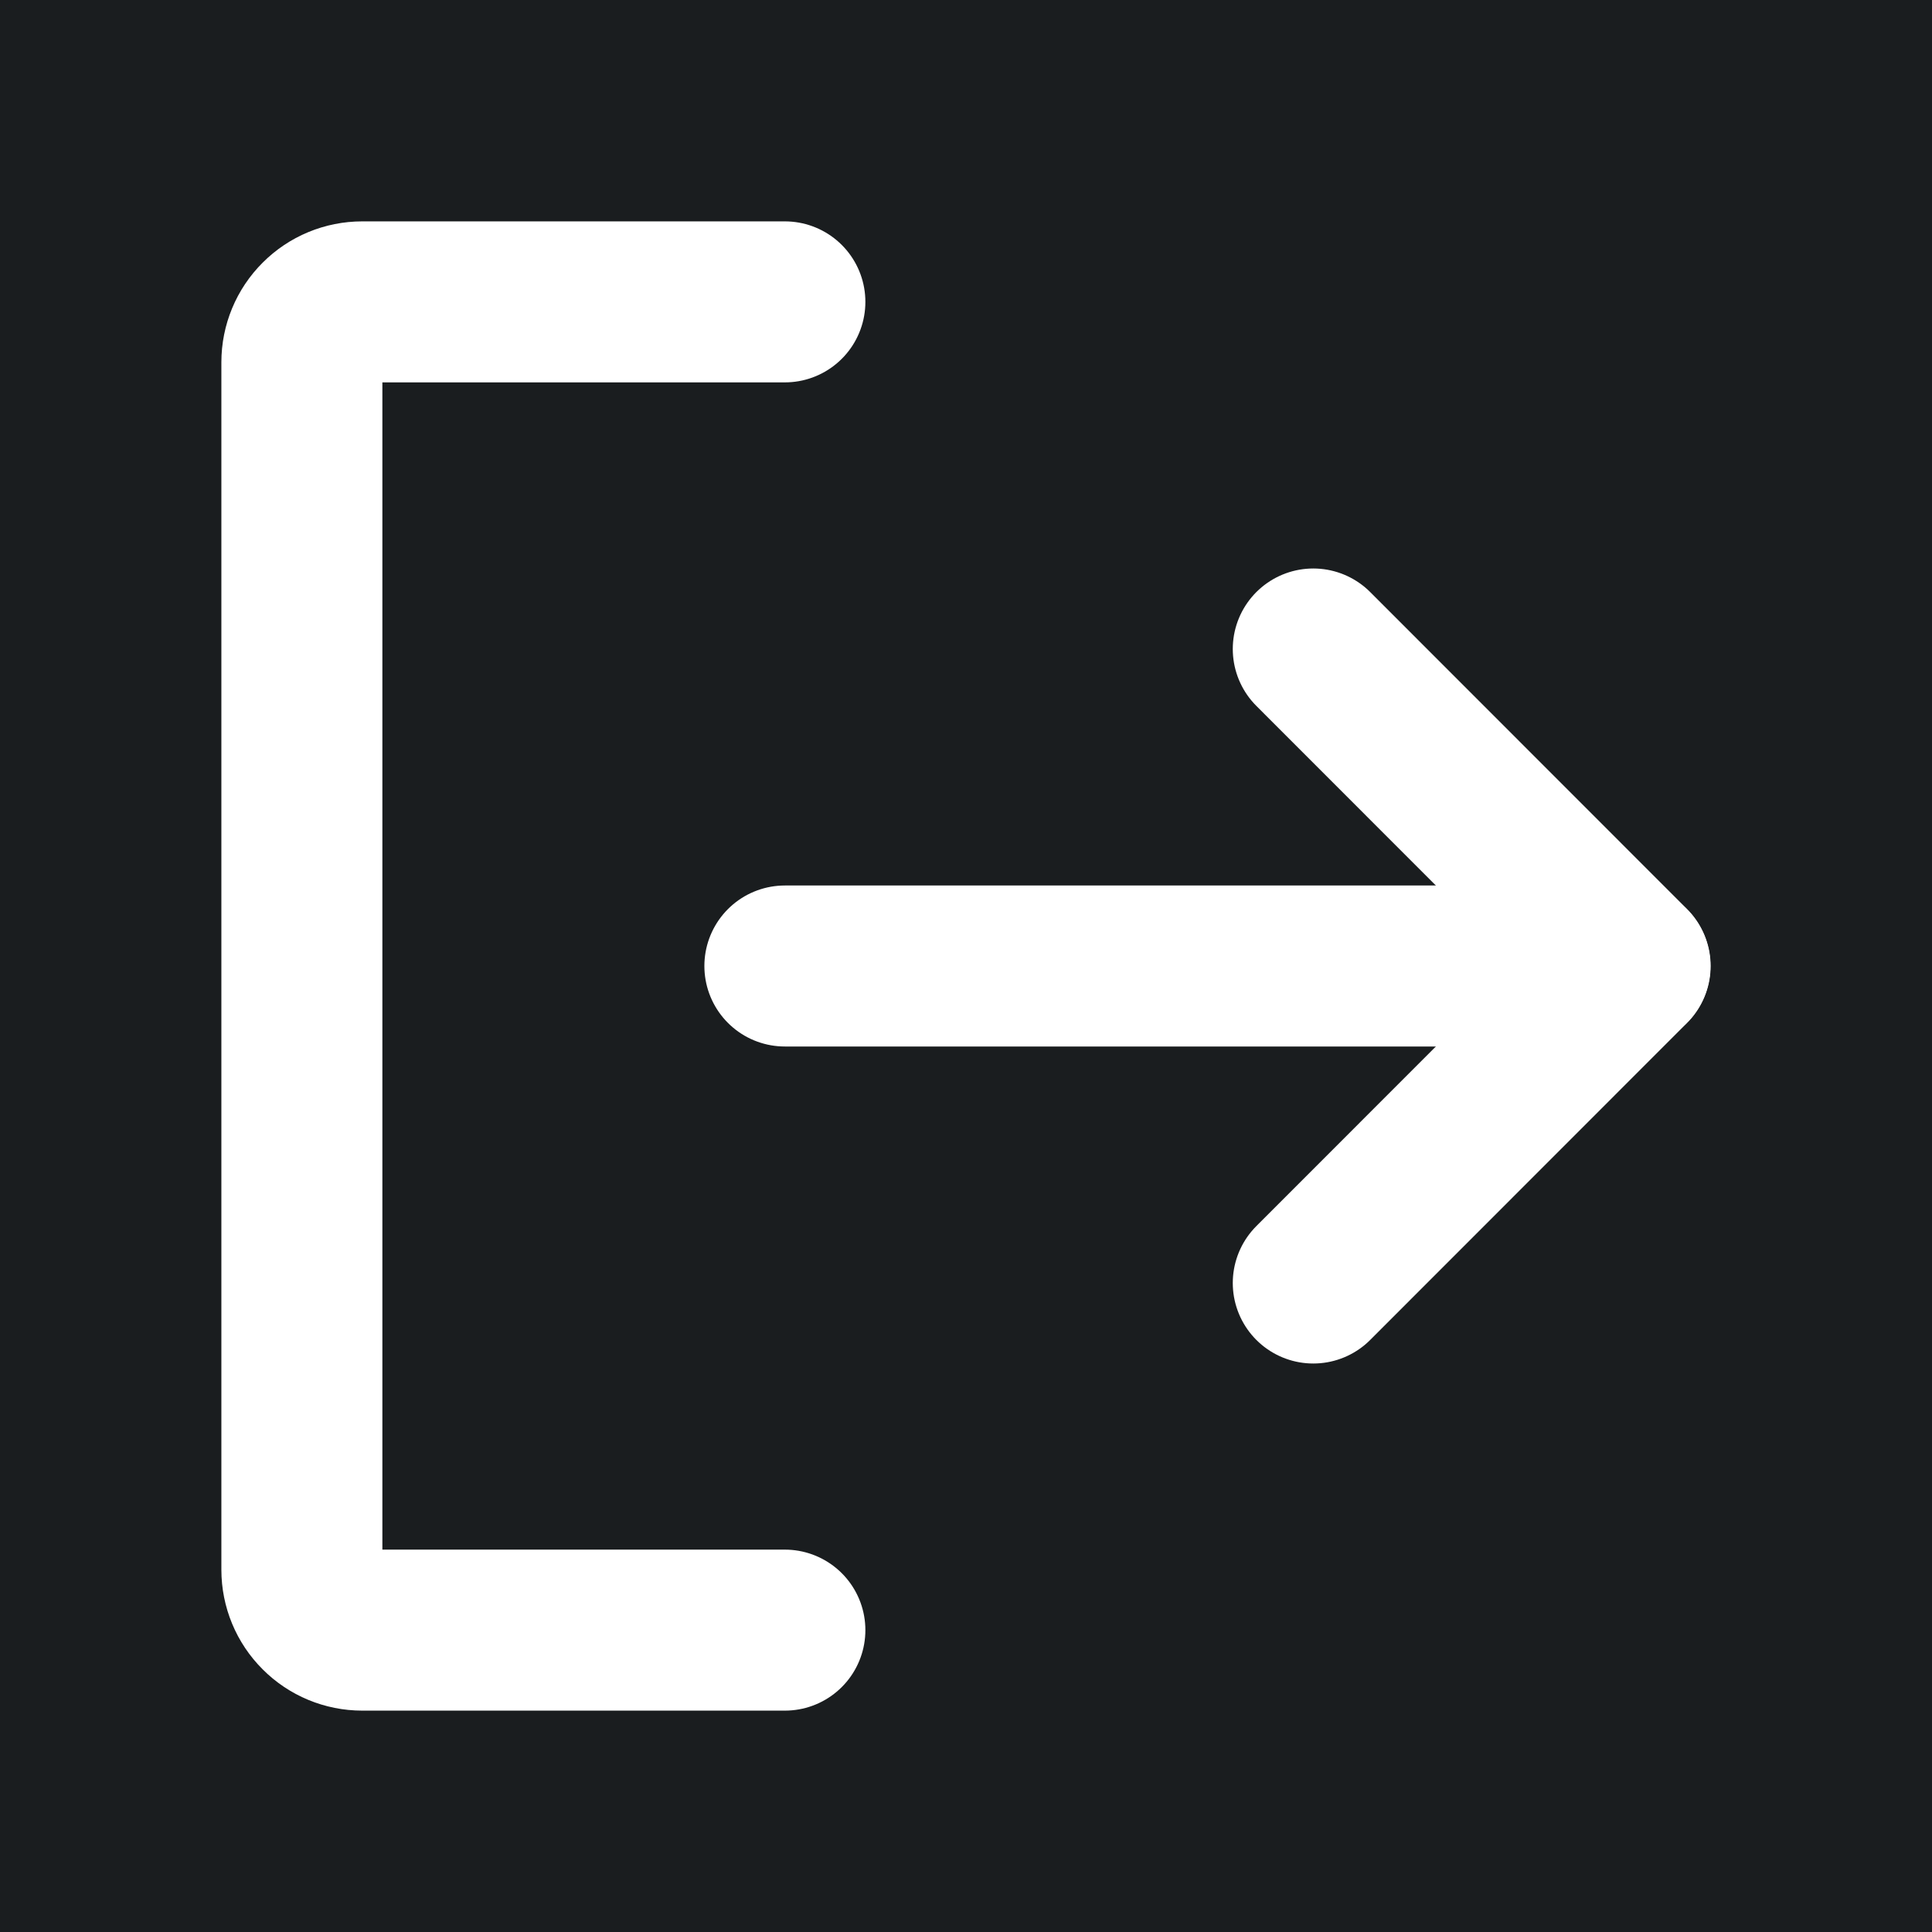 <svg width="24" height="24" viewBox="0 0 24 24" fill="none" xmlns="http://www.w3.org/2000/svg">
<rect width="24" height="24" fill="#E5E5E5"/>
<rect width="1440" height="1024" transform="translate(-41 -920)" fill="#111315"/>
<rect x="-41" y="-920" width="230" height="1024" fill="#1A1D1F"/>
<path d="M16.314 8.062L20.25 12L16.314 15.938" stroke="white" stroke-width="2" stroke-linecap="round" stroke-linejoin="round"/>
<path d="M9.75 12H20.247" stroke="white" stroke-width="2" stroke-linecap="round" stroke-linejoin="round"/>
<path d="M9.75 20.25H4.5C4.301 20.25 4.11 20.171 3.97 20.03C3.829 19.89 3.75 19.699 3.75 19.5V4.5C3.75 4.301 3.829 4.11 3.97 3.97C4.11 3.829 4.301 3.75 4.5 3.75H9.75" stroke="white" stroke-width="2" stroke-linecap="round" stroke-linejoin="round"/>
</svg>

